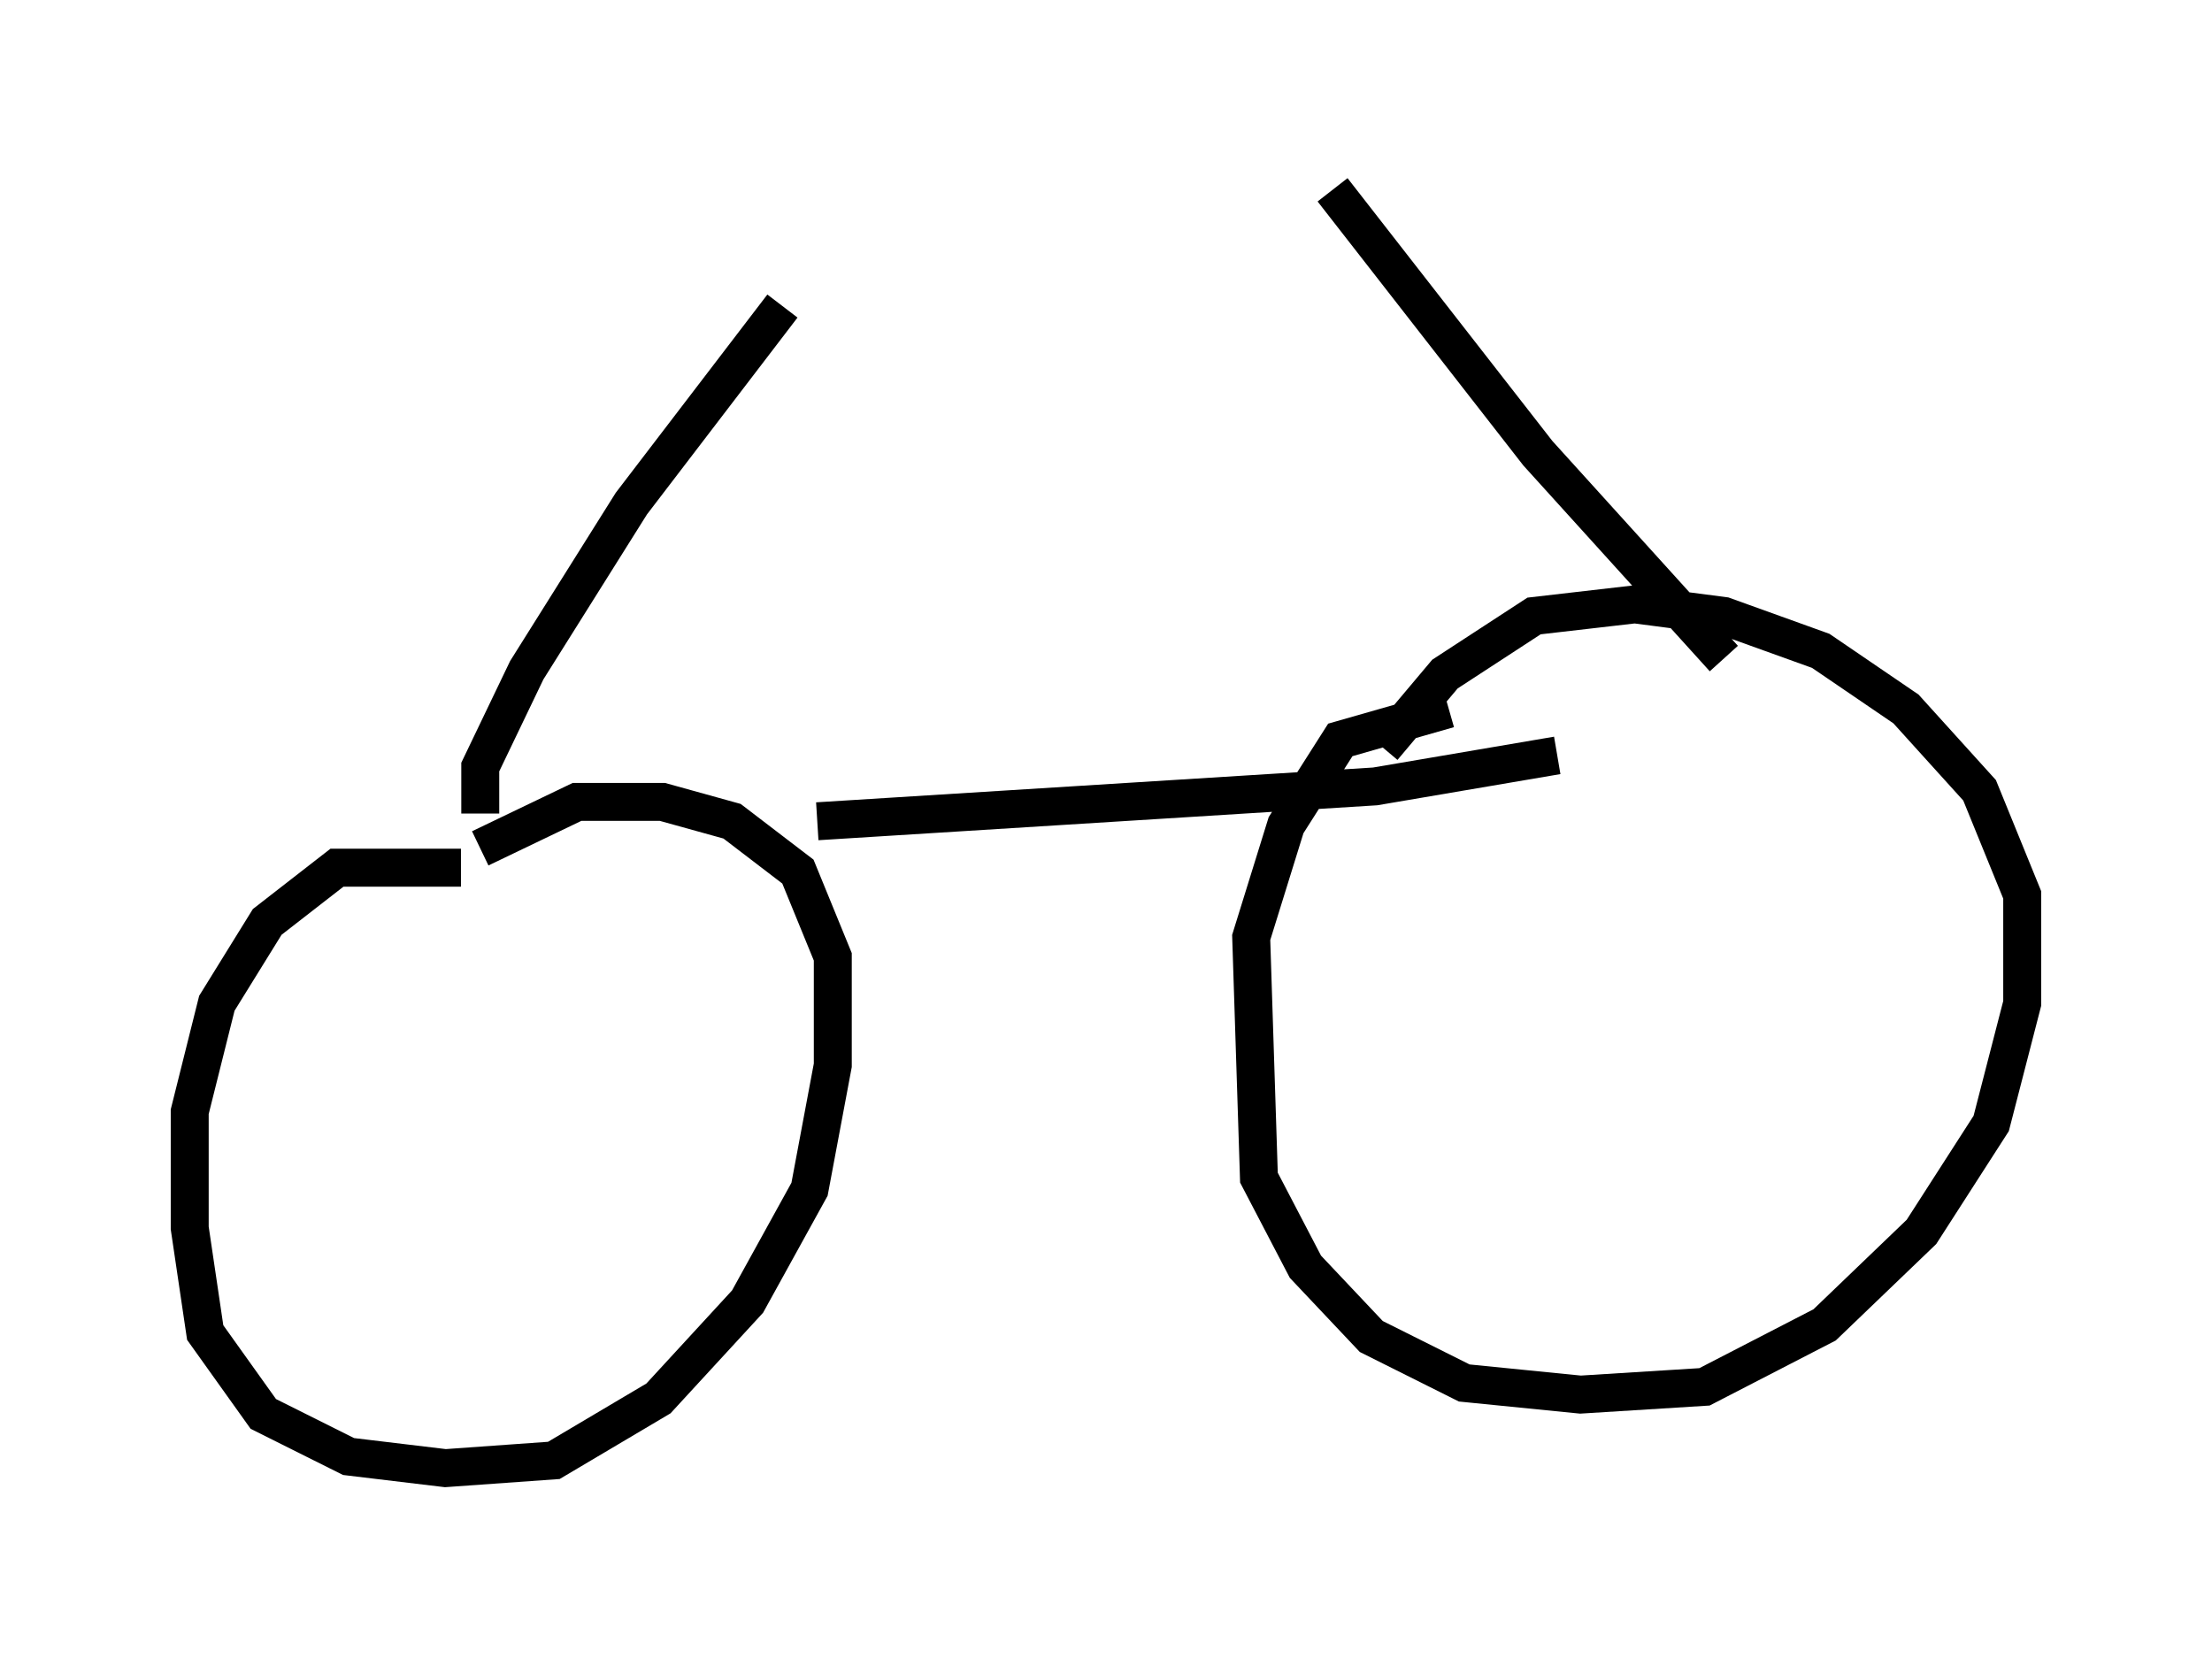<?xml version="1.0" encoding="utf-8" ?>
<svg baseProfile="full" height="43.688" version="1.1" width="58.286" xmlns="http://www.w3.org/2000/svg" xmlns:ev="http://www.w3.org/2001/xml-events" xmlns:xlink="http://www.w3.org/1999/xlink"><defs /><rect fill="white" height="43.688" width="58.286" x="0" y="0" /><path d="M14.902, 23.988 m-2.756, -1.123 l-3.267, 0.0 -1.838, 1.429 l-1.327, 2.144 -0.715, 2.858 l0.0, 3.063 0.408, 2.756 l1.531, 2.144 2.246, 1.123 l2.552, 0.306 2.858, -0.204 l2.756, -1.633 2.348, -2.552 l1.633, -2.96 0.613, -3.267 l0.0, -2.858 -0.919, -2.246 l-1.735, -1.327 -1.838, -0.51 l-2.246, 0.0 -2.552, 1.225 m25.521, -3.675 l-2.858, 0.817 -1.429, 2.246 l-0.919, 2.96 0.204, 6.329 l1.225, 2.348 1.735, 1.838 l2.45, 1.225 3.063, 0.306 l3.267, -0.204 3.165, -1.633 l2.552, -2.45 1.838, -2.858 l0.817, -3.165 0.0, -2.858 l-1.123, -2.756 -1.94, -2.144 l-2.246, -1.531 -2.552, -0.919 l-2.348, -0.306 -2.654, 0.306 l-2.348, 1.531 -1.633, 1.94 m-23.786, 1.735 l0.0, -1.225 1.225, -2.552 l2.756, -4.39 3.981, -5.206 m14.496, -3.063 l5.41, 6.942 4.9, 5.41 m-23.888, 4.288 l14.7, -0.919 4.798, -0.817 " fill="none" stroke="black" stroke-width="1" /></svg>